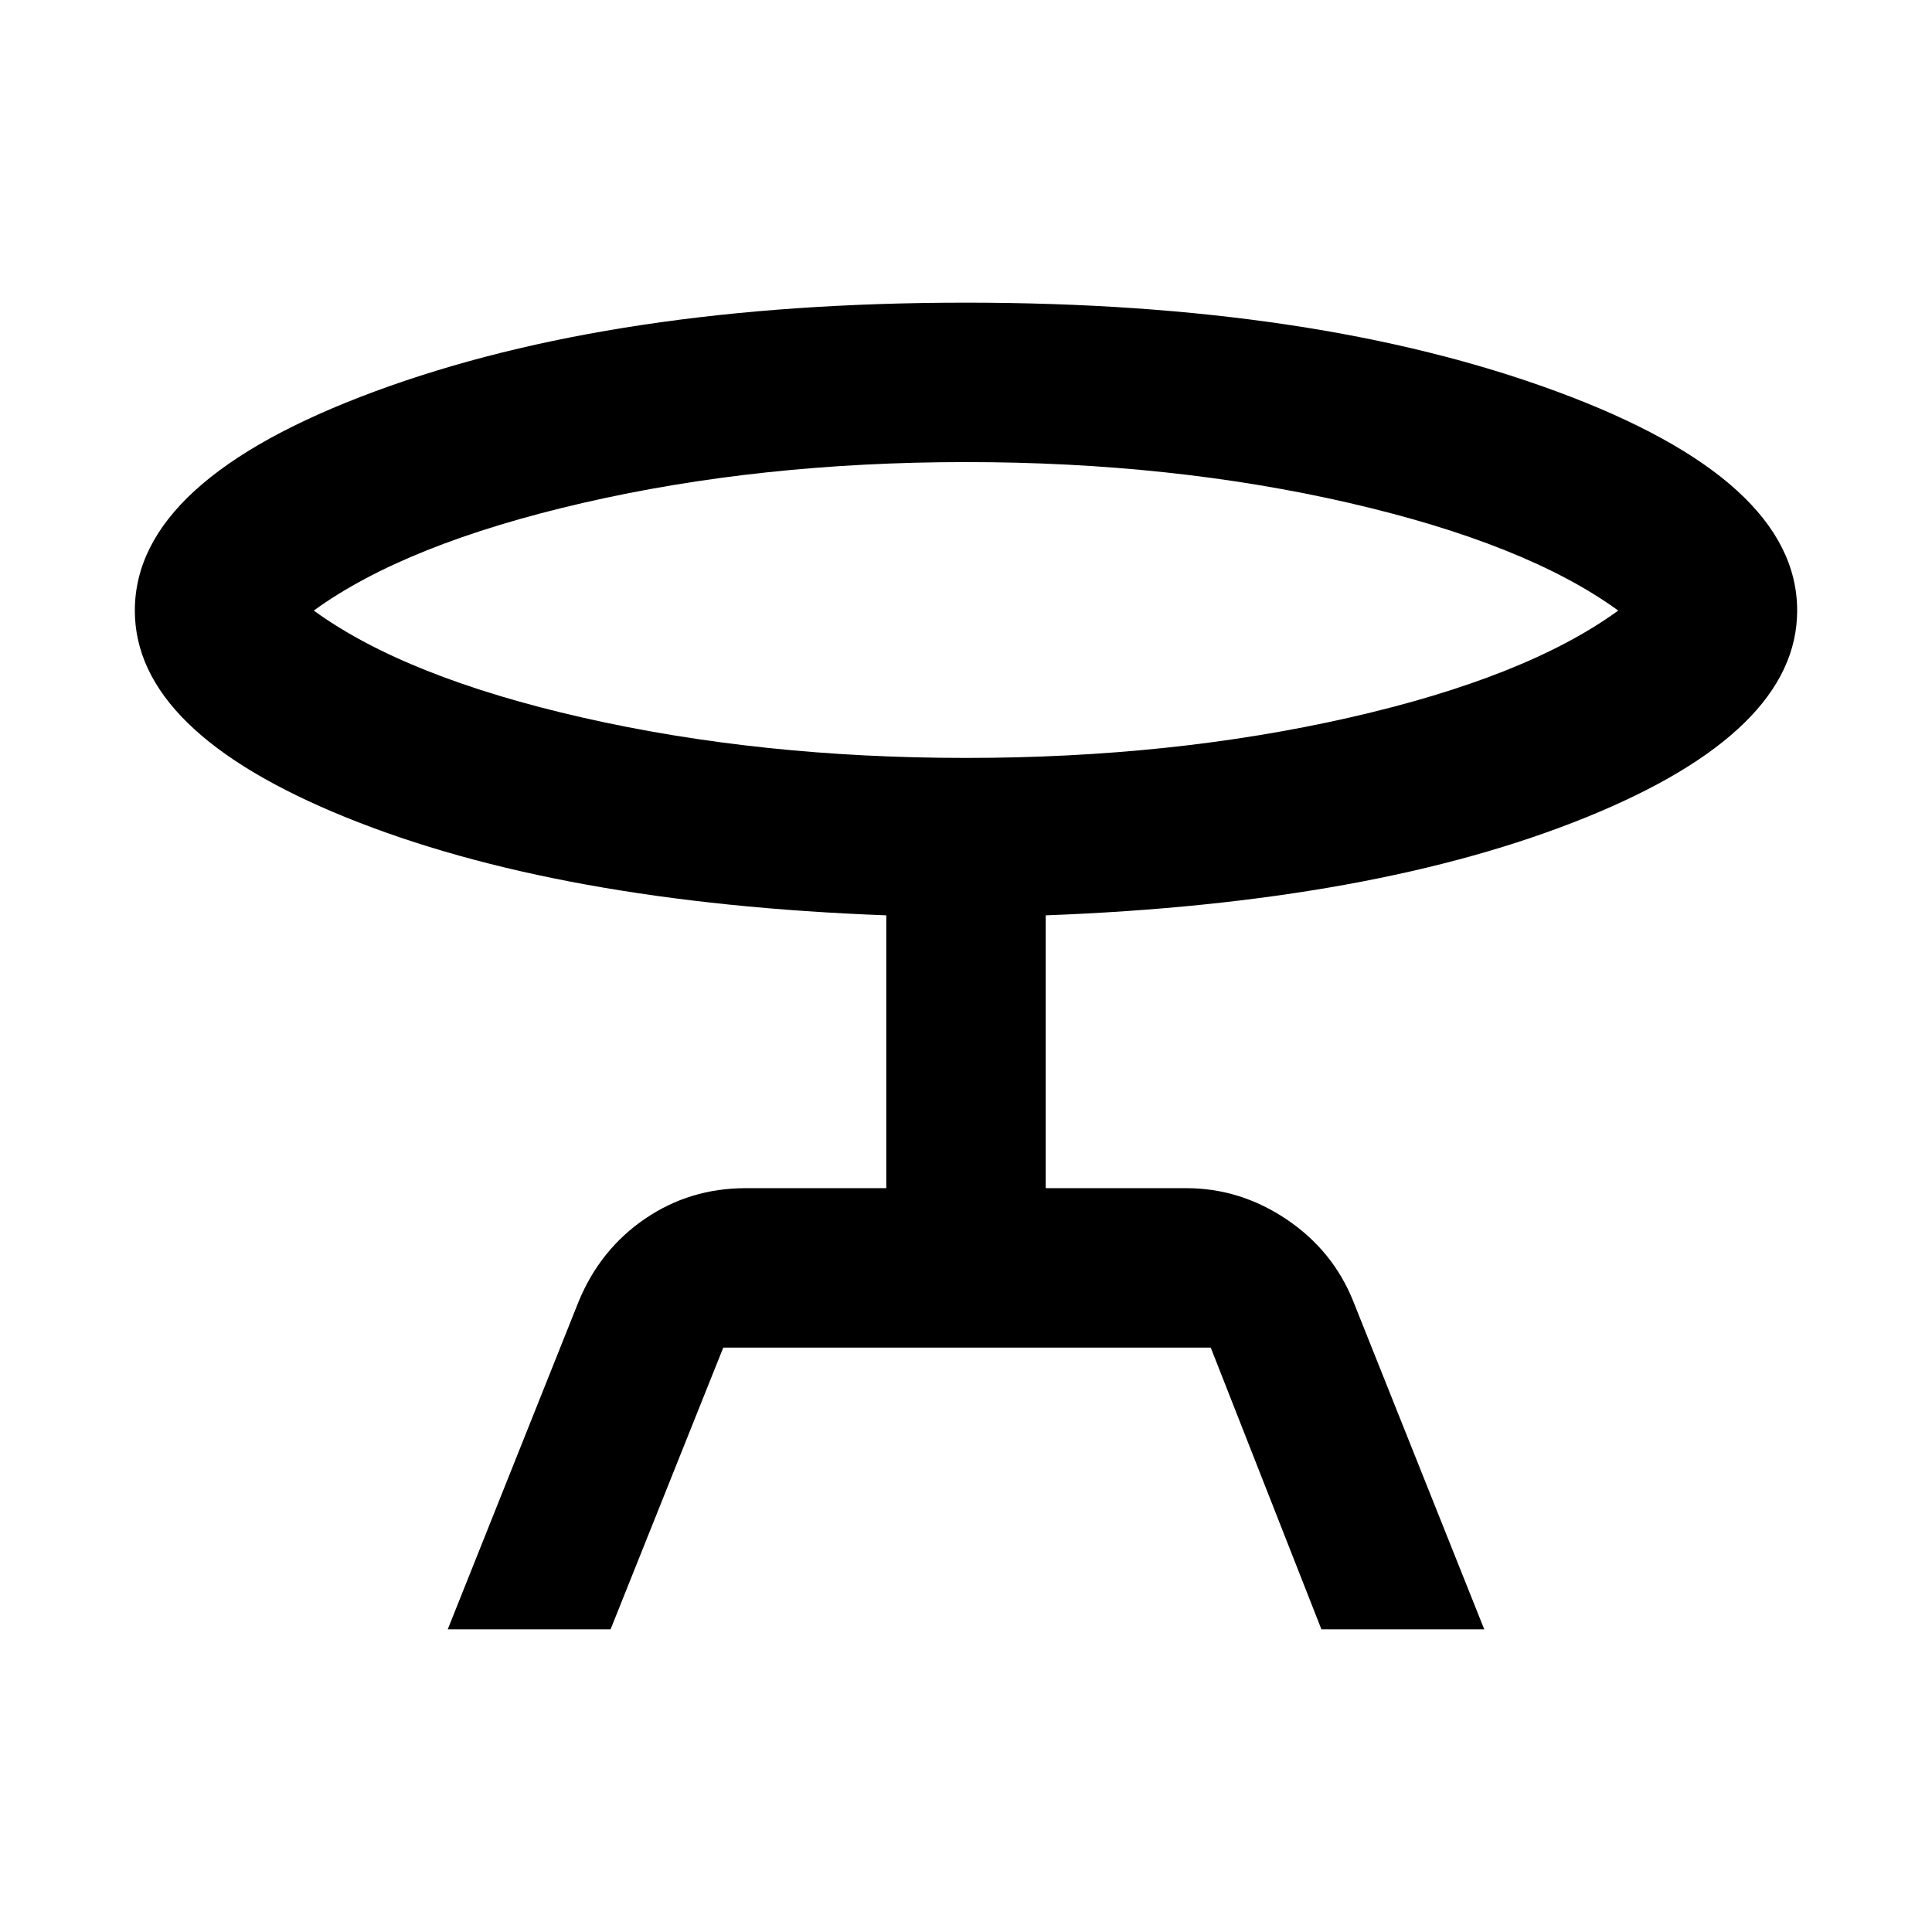 <svg xmlns="http://www.w3.org/2000/svg" width="48" height="48" viewBox="0 -960 960 960"><path d="m222.477-150.391 65.088-163q10.695-25.827 32.956-41.022 22.261-15.196 50.088-15.196h69.782v-135.564q-163.522-6.131-268.457-48.674Q66.999-596.391 66.999-656.609 67-721.391 186.26-765.5 305.521-809.609 480-809.609q173.913 0 293.457 44.109 119.544 44.109 119.544 108.891 0 60.218-104.935 102.762-104.935 42.543-268.457 48.674v135.564h69.782q26.827 0 49.87 15.478 23.044 15.479 33.174 40.74l65.088 163h-80.914l-55-140H359.391l-56 140h-80.914Zm257.523-433q102.348 0 190.412-20.022 88.065-20.022 133.674-53.196-45.609-33.173-133.674-53.478Q582.348-730.391 480-730.391q-102.348 0-190.412 20.304-88.065 20.305-133.674 53.478 45.609 33.174 133.674 53.196Q377.652-583.391 480-583.391Zm0-73.218Z"/></svg>